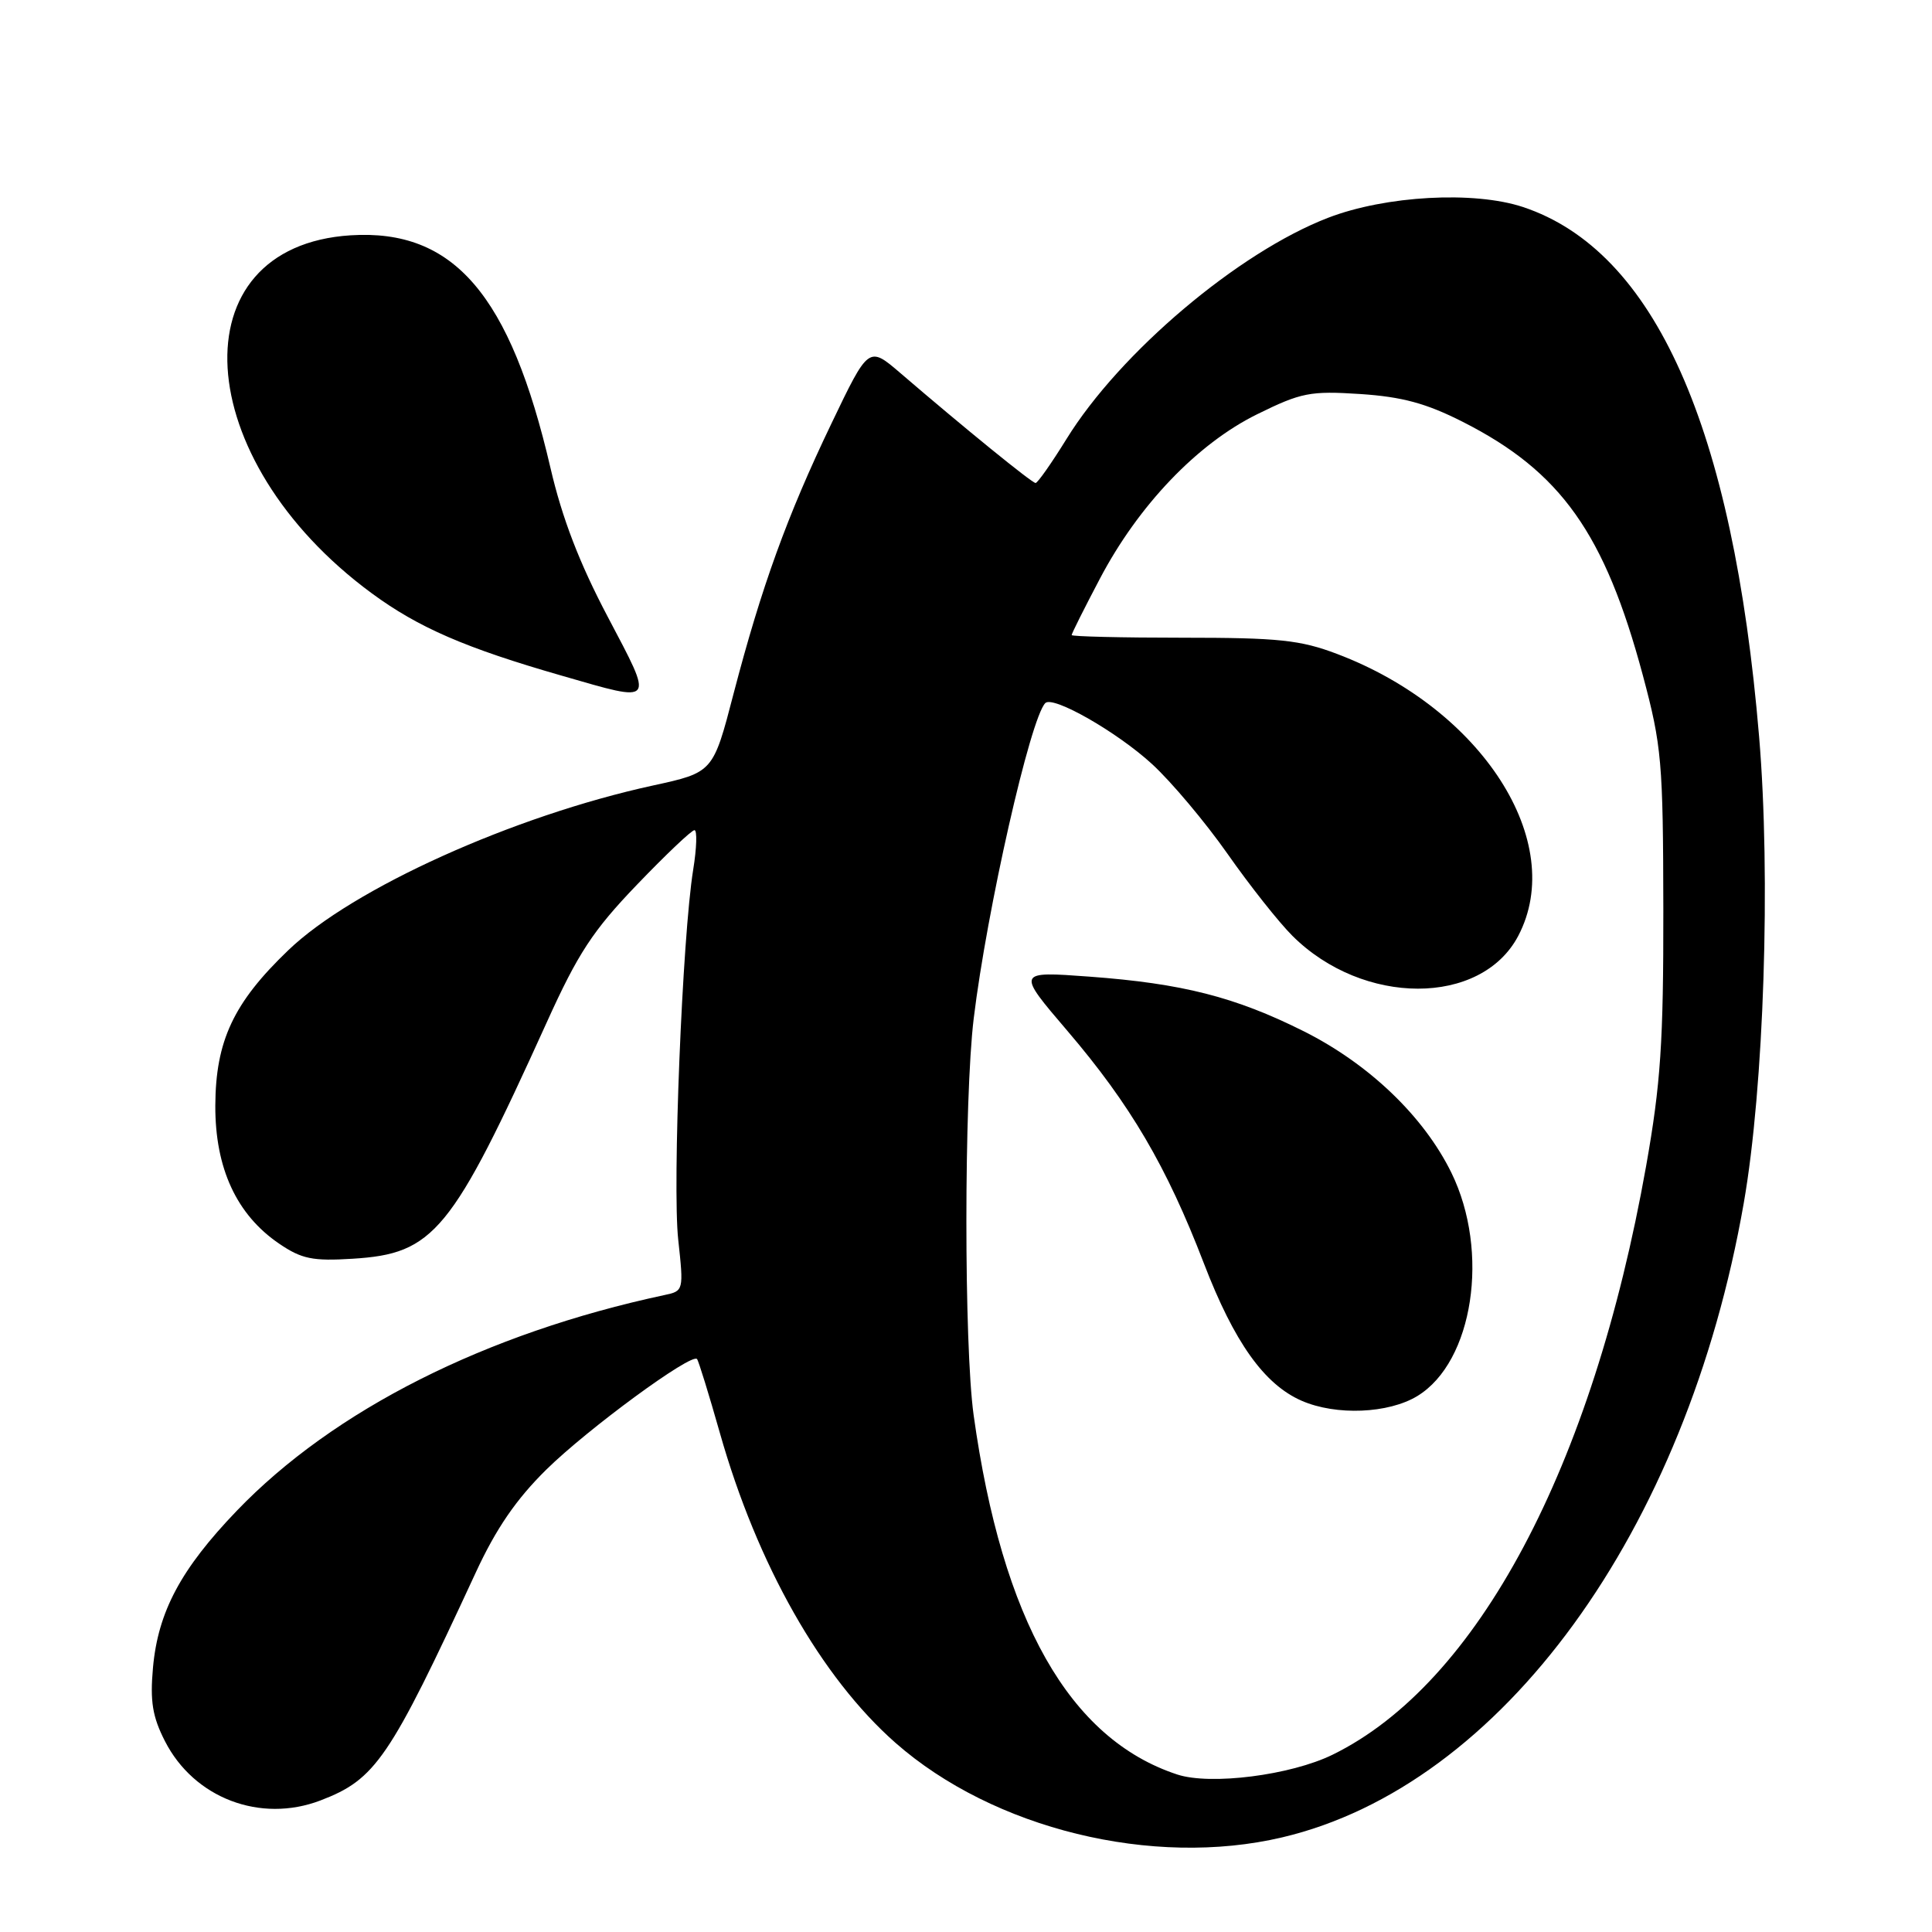 <?xml version="1.0" encoding="UTF-8" standalone="no"?>
<!DOCTYPE svg PUBLIC "-//W3C//DTD SVG 1.1//EN" "http://www.w3.org/Graphics/SVG/1.1/DTD/svg11.dtd" >
<svg xmlns="http://www.w3.org/2000/svg" xmlns:xlink="http://www.w3.org/1999/xlink" version="1.1" viewBox="0 0 256 256">
 <g >
 <path fill="currentColor"
d=" M 169.90 243.46 C 198.97 236.61 223.46 202.96 231.06 159.40 C 233.74 144.06 234.65 116.17 233.09 97.60 C 229.64 56.53 219.24 33.23 201.80 27.43 C 195.31 25.28 183.62 25.92 176.00 28.85 C 164.11 33.42 148.39 46.71 141.31 58.18 C 139.33 61.38 137.49 64.00 137.22 64.00 C 136.74 64.00 127.81 56.74 119.30 49.43 C 115.10 45.83 115.10 45.83 110.15 56.16 C 104.29 68.38 100.91 77.72 97.20 91.92 C 94.49 102.35 94.49 102.35 86.49 104.09 C 68.00 108.12 46.72 117.73 38.21 125.90 C 30.94 132.86 28.57 137.92 28.53 146.50 C 28.50 154.80 31.35 160.96 37.00 164.80 C 39.97 166.82 41.44 167.12 46.71 166.79 C 57.52 166.13 59.83 163.31 72.46 135.44 C 76.59 126.31 78.57 123.30 84.38 117.25 C 88.21 113.26 91.64 110.00 92.02 110.00 C 92.39 110.00 92.32 112.36 91.85 115.25 C 90.41 124.14 89.08 157.11 89.87 164.28 C 90.60 170.99 90.58 171.07 88.05 171.60 C 64.37 176.66 44.20 186.83 31.37 200.19 C 23.96 207.91 20.94 213.56 20.27 220.98 C 19.87 225.42 20.20 227.47 21.85 230.70 C 25.70 238.26 34.49 241.61 42.46 238.57 C 49.78 235.77 51.59 233.11 63.04 208.37 C 65.73 202.55 68.39 198.67 72.40 194.72 C 77.89 189.32 91.63 179.24 92.36 180.08 C 92.56 180.31 93.92 184.71 95.38 189.85 C 100.33 207.32 108.80 222.25 118.65 230.93 C 131.63 242.35 152.73 247.51 169.90 243.46 Z  M 80.54 81.75 C 76.76 74.59 74.48 68.64 72.94 62.00 C 67.61 39.04 60.12 30.31 46.45 31.18 C 23.44 32.65 25.09 60.82 49.24 78.60 C 55.44 83.16 61.65 85.86 74.50 89.55 C 86.92 93.13 86.69 93.43 80.54 81.75 Z  M 155.99 235.13 C 141.70 230.43 132.80 214.70 129.01 187.50 C 127.73 178.24 127.73 145.66 129.02 134.97 C 130.77 120.54 136.53 95.14 138.51 93.16 C 139.53 92.14 148.05 97.01 152.66 101.25 C 155.21 103.59 159.70 108.93 162.65 113.13 C 165.59 117.33 169.46 122.22 171.25 124.00 C 180.61 133.33 196.25 133.34 201.17 124.02 C 207.71 111.58 196.36 93.91 177.17 86.65 C 172.30 84.80 169.41 84.50 156.75 84.50 C 148.64 84.50 142.00 84.34 142.00 84.15 C 142.00 83.95 143.67 80.61 145.72 76.72 C 150.84 66.96 158.66 58.79 166.58 54.89 C 172.42 52.01 173.61 51.78 180.24 52.21 C 185.80 52.58 188.98 53.44 193.83 55.90 C 206.83 62.49 212.64 70.68 217.69 89.50 C 220.18 98.82 220.37 100.93 220.40 120.50 C 220.42 138.11 220.05 143.60 218.12 154.50 C 211.02 194.46 195.75 223.12 176.57 232.51 C 171.02 235.23 160.40 236.58 155.99 235.13 Z  M 187.81 184.98 C 195.22 180.46 197.44 165.87 192.32 155.40 C 188.66 147.93 181.40 140.98 172.74 136.64 C 163.66 132.10 156.68 130.32 144.37 129.41 C 134.69 128.70 134.69 128.70 141.44 136.60 C 149.77 146.35 154.59 154.56 159.52 167.40 C 163.54 177.86 167.51 183.44 172.48 185.61 C 177.05 187.60 183.98 187.31 187.81 184.98 Z "/>
</g>
</svg>